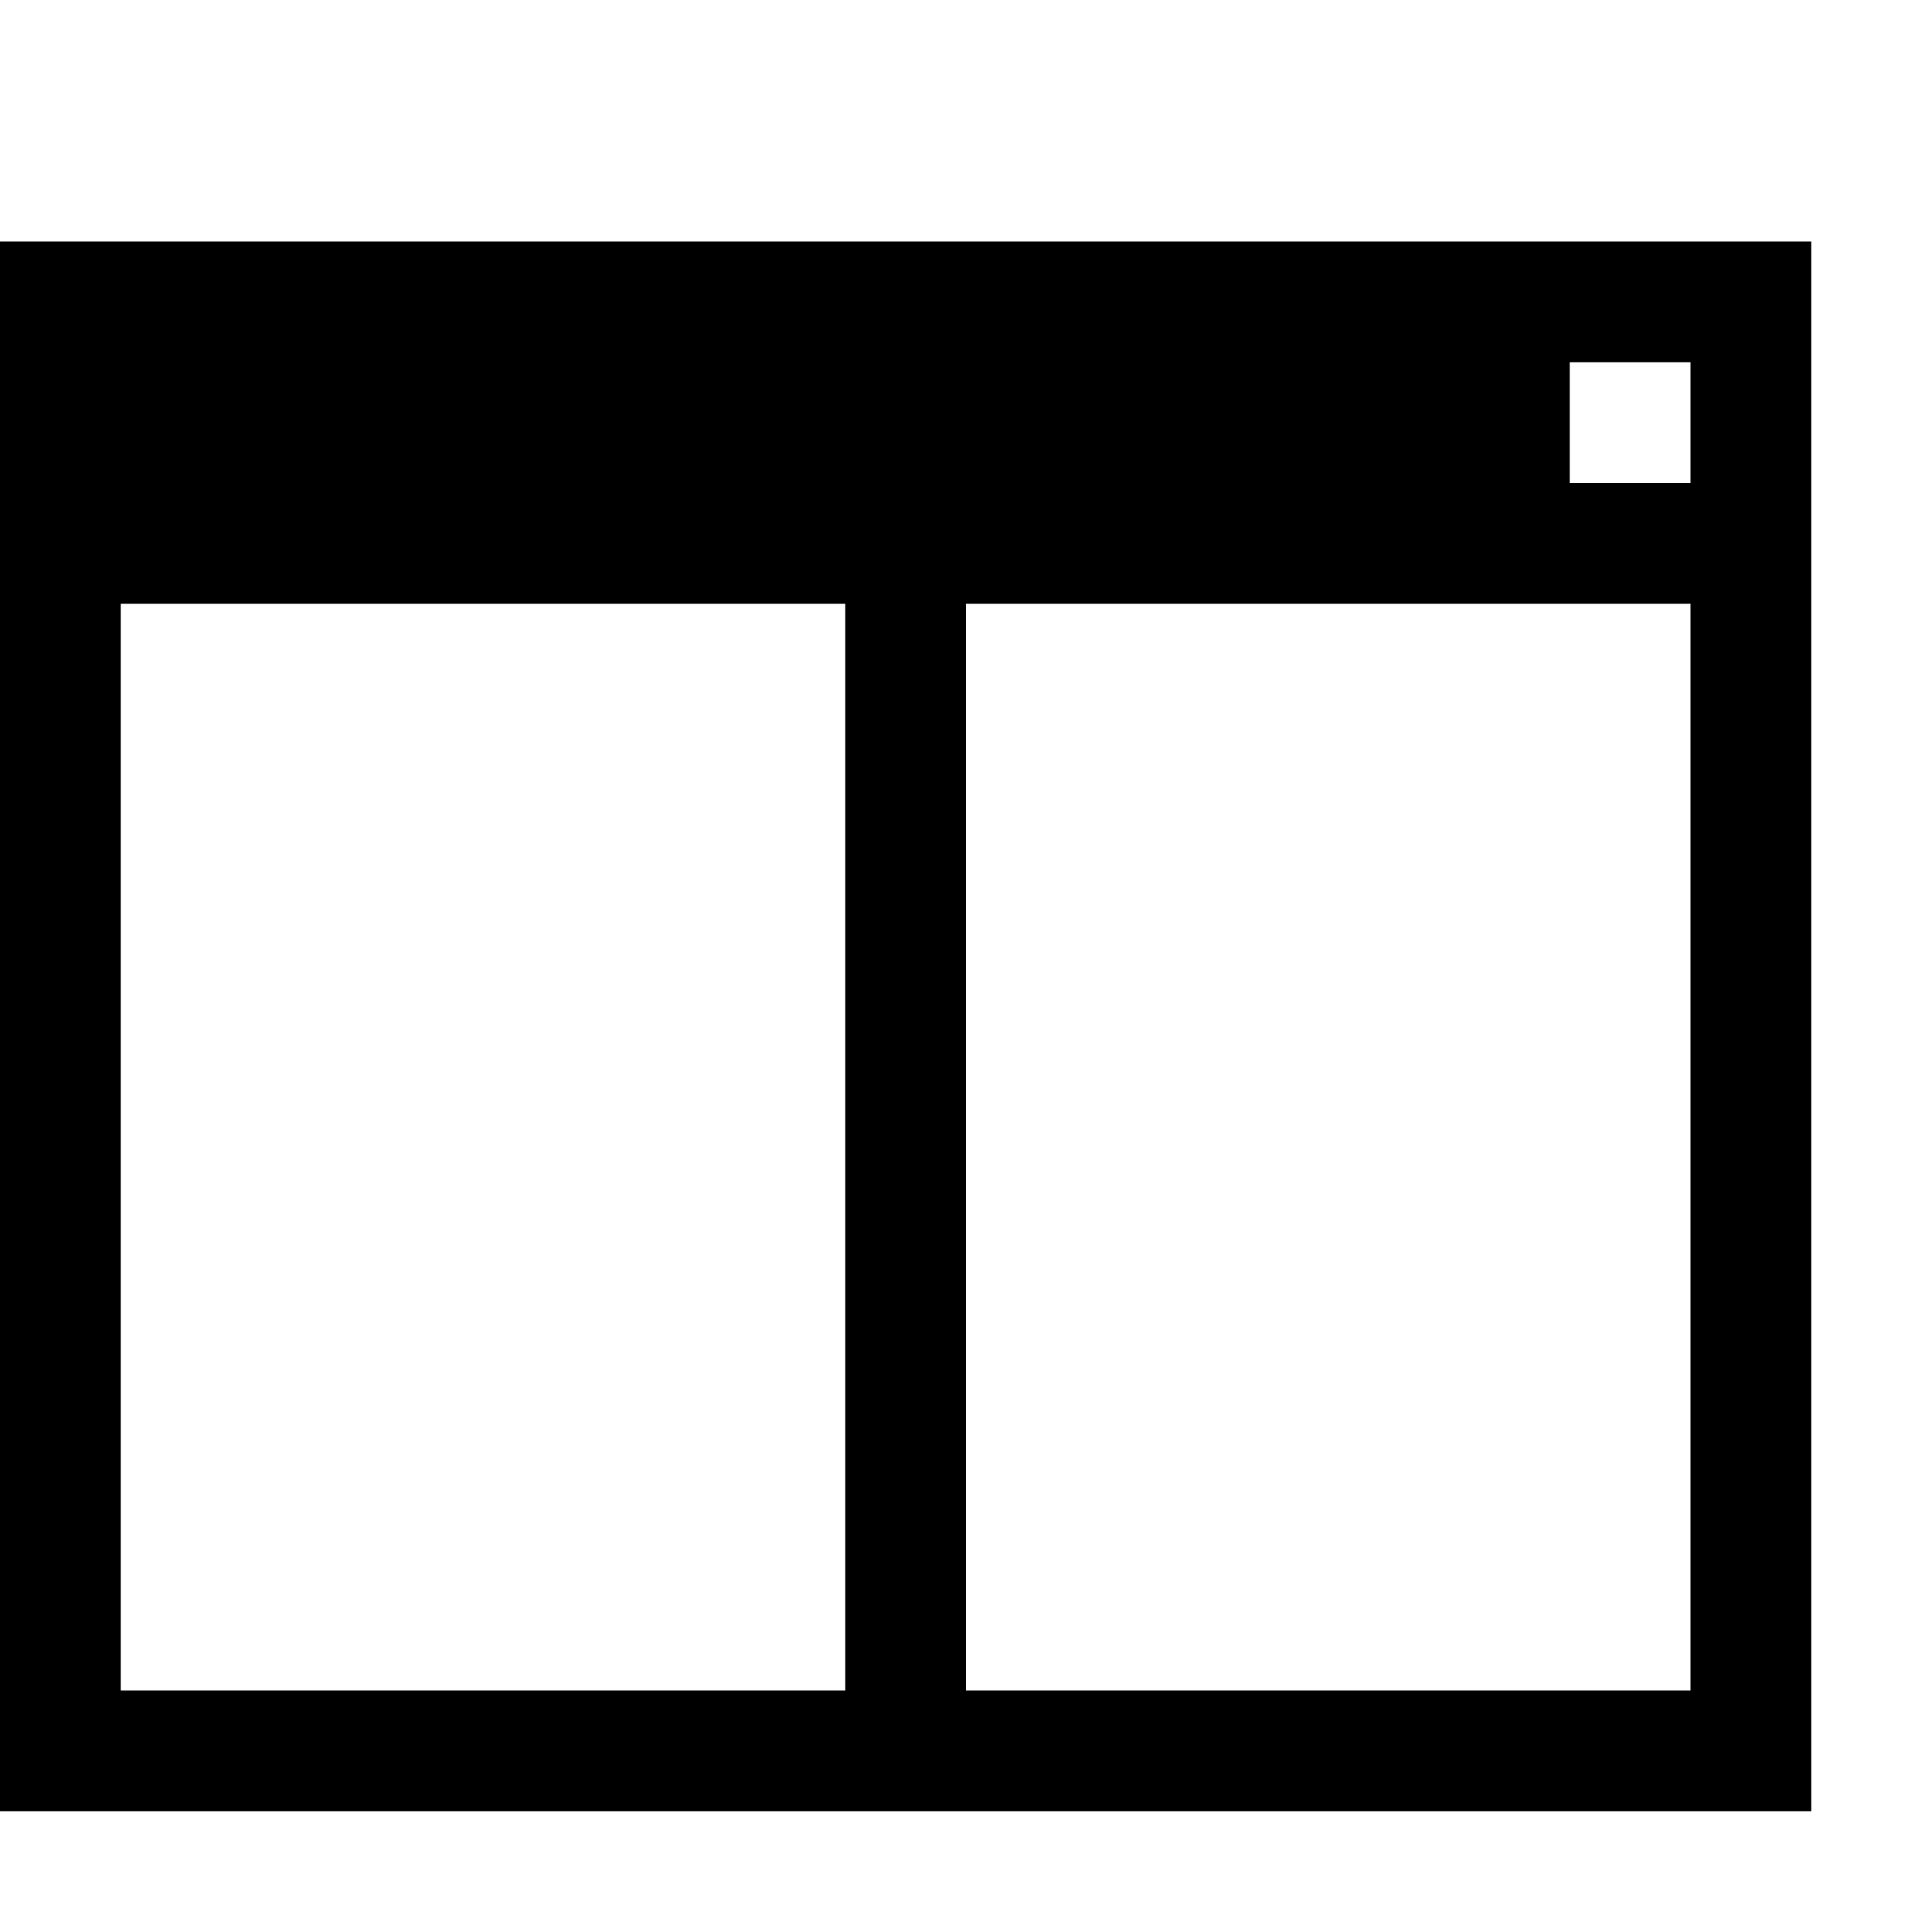 <?xml version="1.0" encoding="utf-8"?>
<!DOCTYPE svg PUBLIC "-//W3C//DTD SVG 1.1//EN" "http://www.w3.org/Graphics/SVG/1.1/DTD/svg11.dtd">
<svg version="1.1" xmlns="http://www.w3.org/2000/svg" xmlns:xlink="http://www.w3.org/1999/xlink" width="24" height="24" viewBox="0 0 16 16">
<path d="M0 2v13h15v-13h-15zM13 3h1v1h-1v-1zM7 14h-6v-9h6v9zM14 14h-6v-9h6v9z"></path>
</svg>
